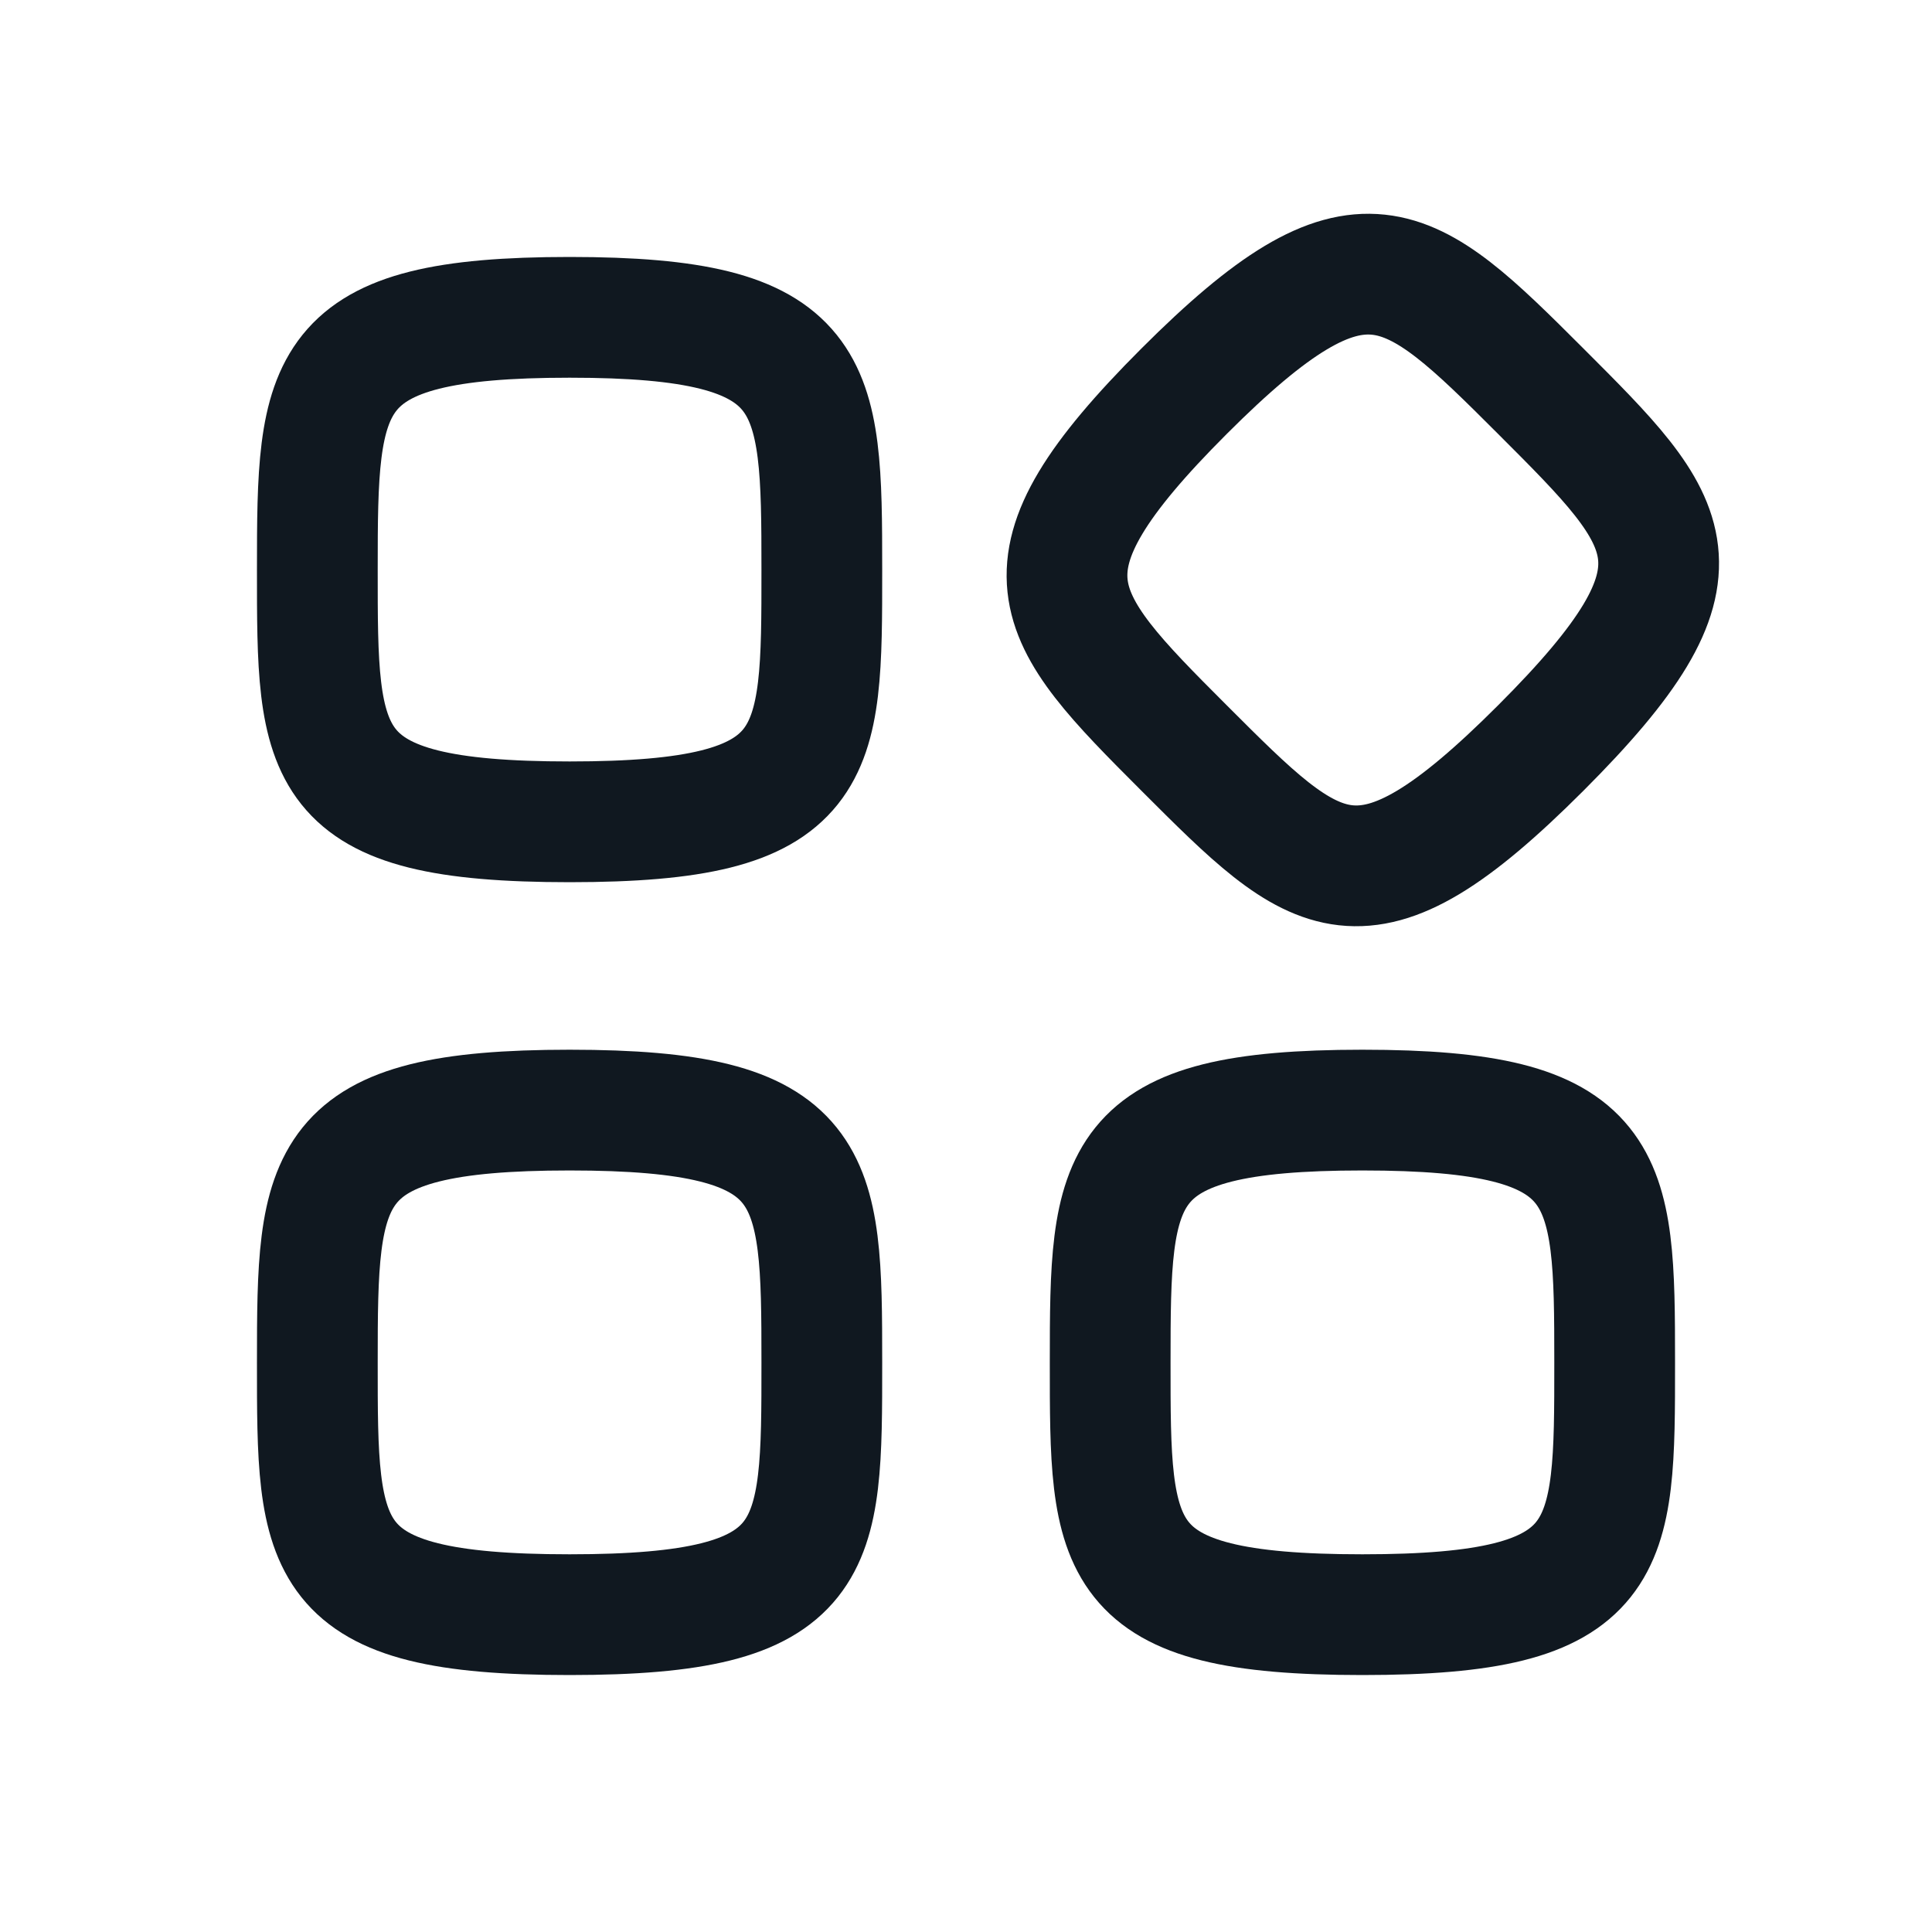 <svg width="24" height="24" viewBox="0 0 24 24" fill="none" xmlns="http://www.w3.org/2000/svg">
<path fill-rule="evenodd" clip-rule="evenodd" d="M3.942 7.076C3.942 4.726 3.968 3.942 7.076 3.942C10.184 3.942 10.209 4.726 10.209 7.076C10.209 9.426 10.219 10.209 7.076 10.209C3.932 10.209 3.942 9.426 3.942 7.076Z" stroke="#101820" stroke-width="1.5" stroke-linecap="round" stroke-linejoin="round"/>
<path fill-rule="evenodd" clip-rule="evenodd" d="M14.709 9.292C13.047 7.63 12.511 7.058 14.709 4.86C16.907 2.662 17.478 3.198 19.14 4.86C20.802 6.522 21.363 7.069 19.14 9.292C16.918 11.514 16.371 10.954 14.709 9.292Z" stroke="#101820" stroke-width="1.5" stroke-linecap="round" stroke-linejoin="round"/>
<path fill-rule="evenodd" clip-rule="evenodd" d="M3.942 16.924C3.942 14.574 3.968 13.79 7.076 13.79C10.184 13.79 10.209 14.574 10.209 16.924C10.209 19.274 10.219 20.058 7.076 20.058C3.932 20.058 3.942 19.274 3.942 16.924Z" stroke="#101820" stroke-width="1.5" stroke-linecap="round" stroke-linejoin="round"/>
<path fill-rule="evenodd" clip-rule="evenodd" d="M13.791 16.924C13.791 14.574 13.816 13.79 16.924 13.79C20.033 13.79 20.058 14.574 20.058 16.924C20.058 19.274 20.068 20.058 16.924 20.058C13.781 20.058 13.791 19.274 13.791 16.924Z" stroke="#101820" stroke-width="1.5" stroke-linecap="round" stroke-linejoin="round"/>
</svg>
